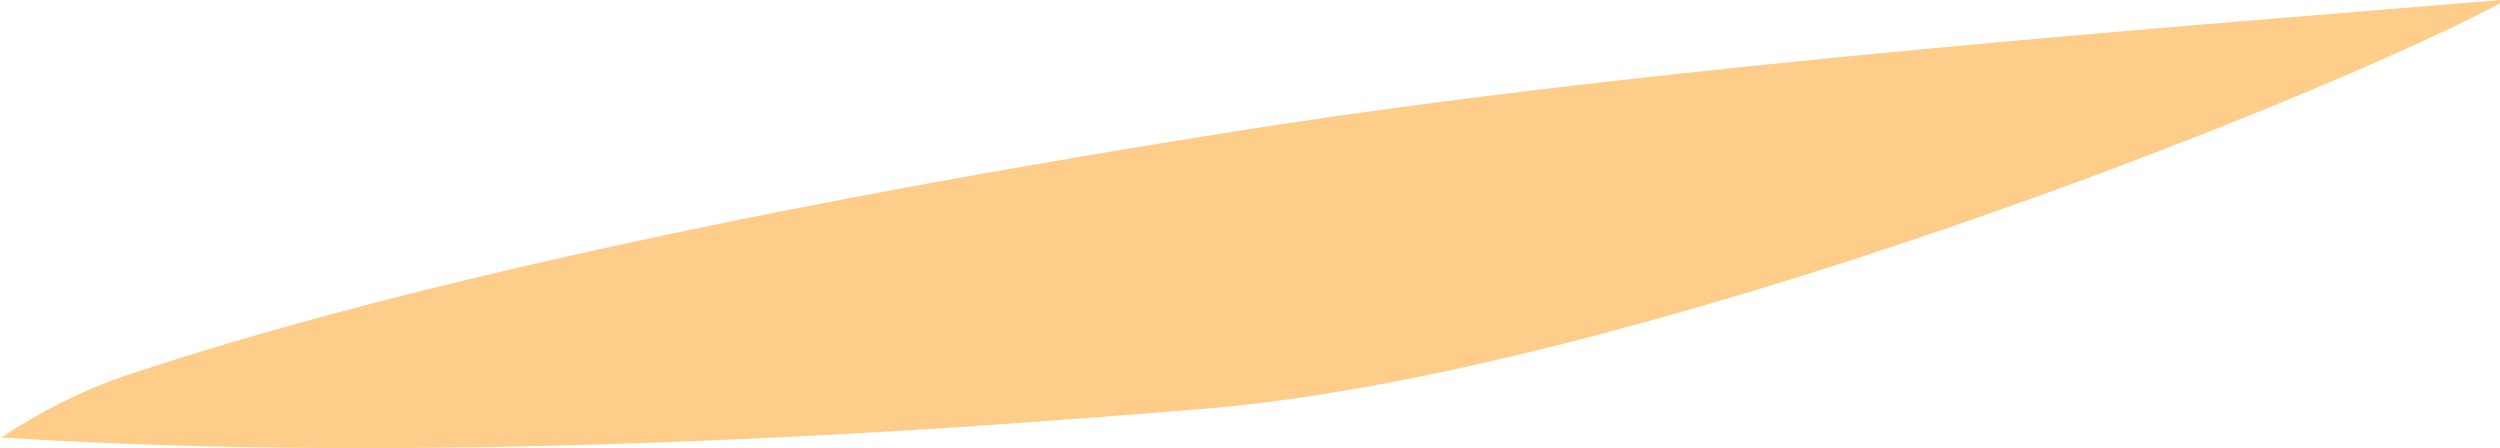 <?xml version="1.0" encoding="iso-8859-1"?>
<!-- Generator: Adobe Illustrator 16.0.0, SVG Export Plug-In . SVG Version: 6.00 Build 0)  -->
<!DOCTYPE svg PUBLIC "-//W3C//DTD SVG 1.1//EN" "http://www.w3.org/Graphics/SVG/1.1/DTD/svg11.dtd">
<svg version="1.1" id="Layer_1" xmlns="http://www.w3.org/2000/svg" xmlns:xlink="http://www.w3.org/1999/xlink" x="0px" y="0px"
	 width="16.021px" height="2.871px" viewBox="0 0 16.021 2.871" style="enable-background:new 0 0 16.021 2.871;"
	 xml:space="preserve">
<path style="fill:#FFCD8A;" d="M16.02,0c-1.92,0.162-5.387,0.412-8.081,0.838C5.231,1.265,2.652,1.792,0.813,2.404
	c-0.278,0.094-0.547,0.229-0.806,0.4L0,2.803c2.008,0.129,4.217,0.059,6.147-0.066C6.7,2.699,7.229,2.66,7.725,2.619
	c2.714-0.225,7.085-1.956,8.296-2.597L16.02,0z"/>
</svg>
